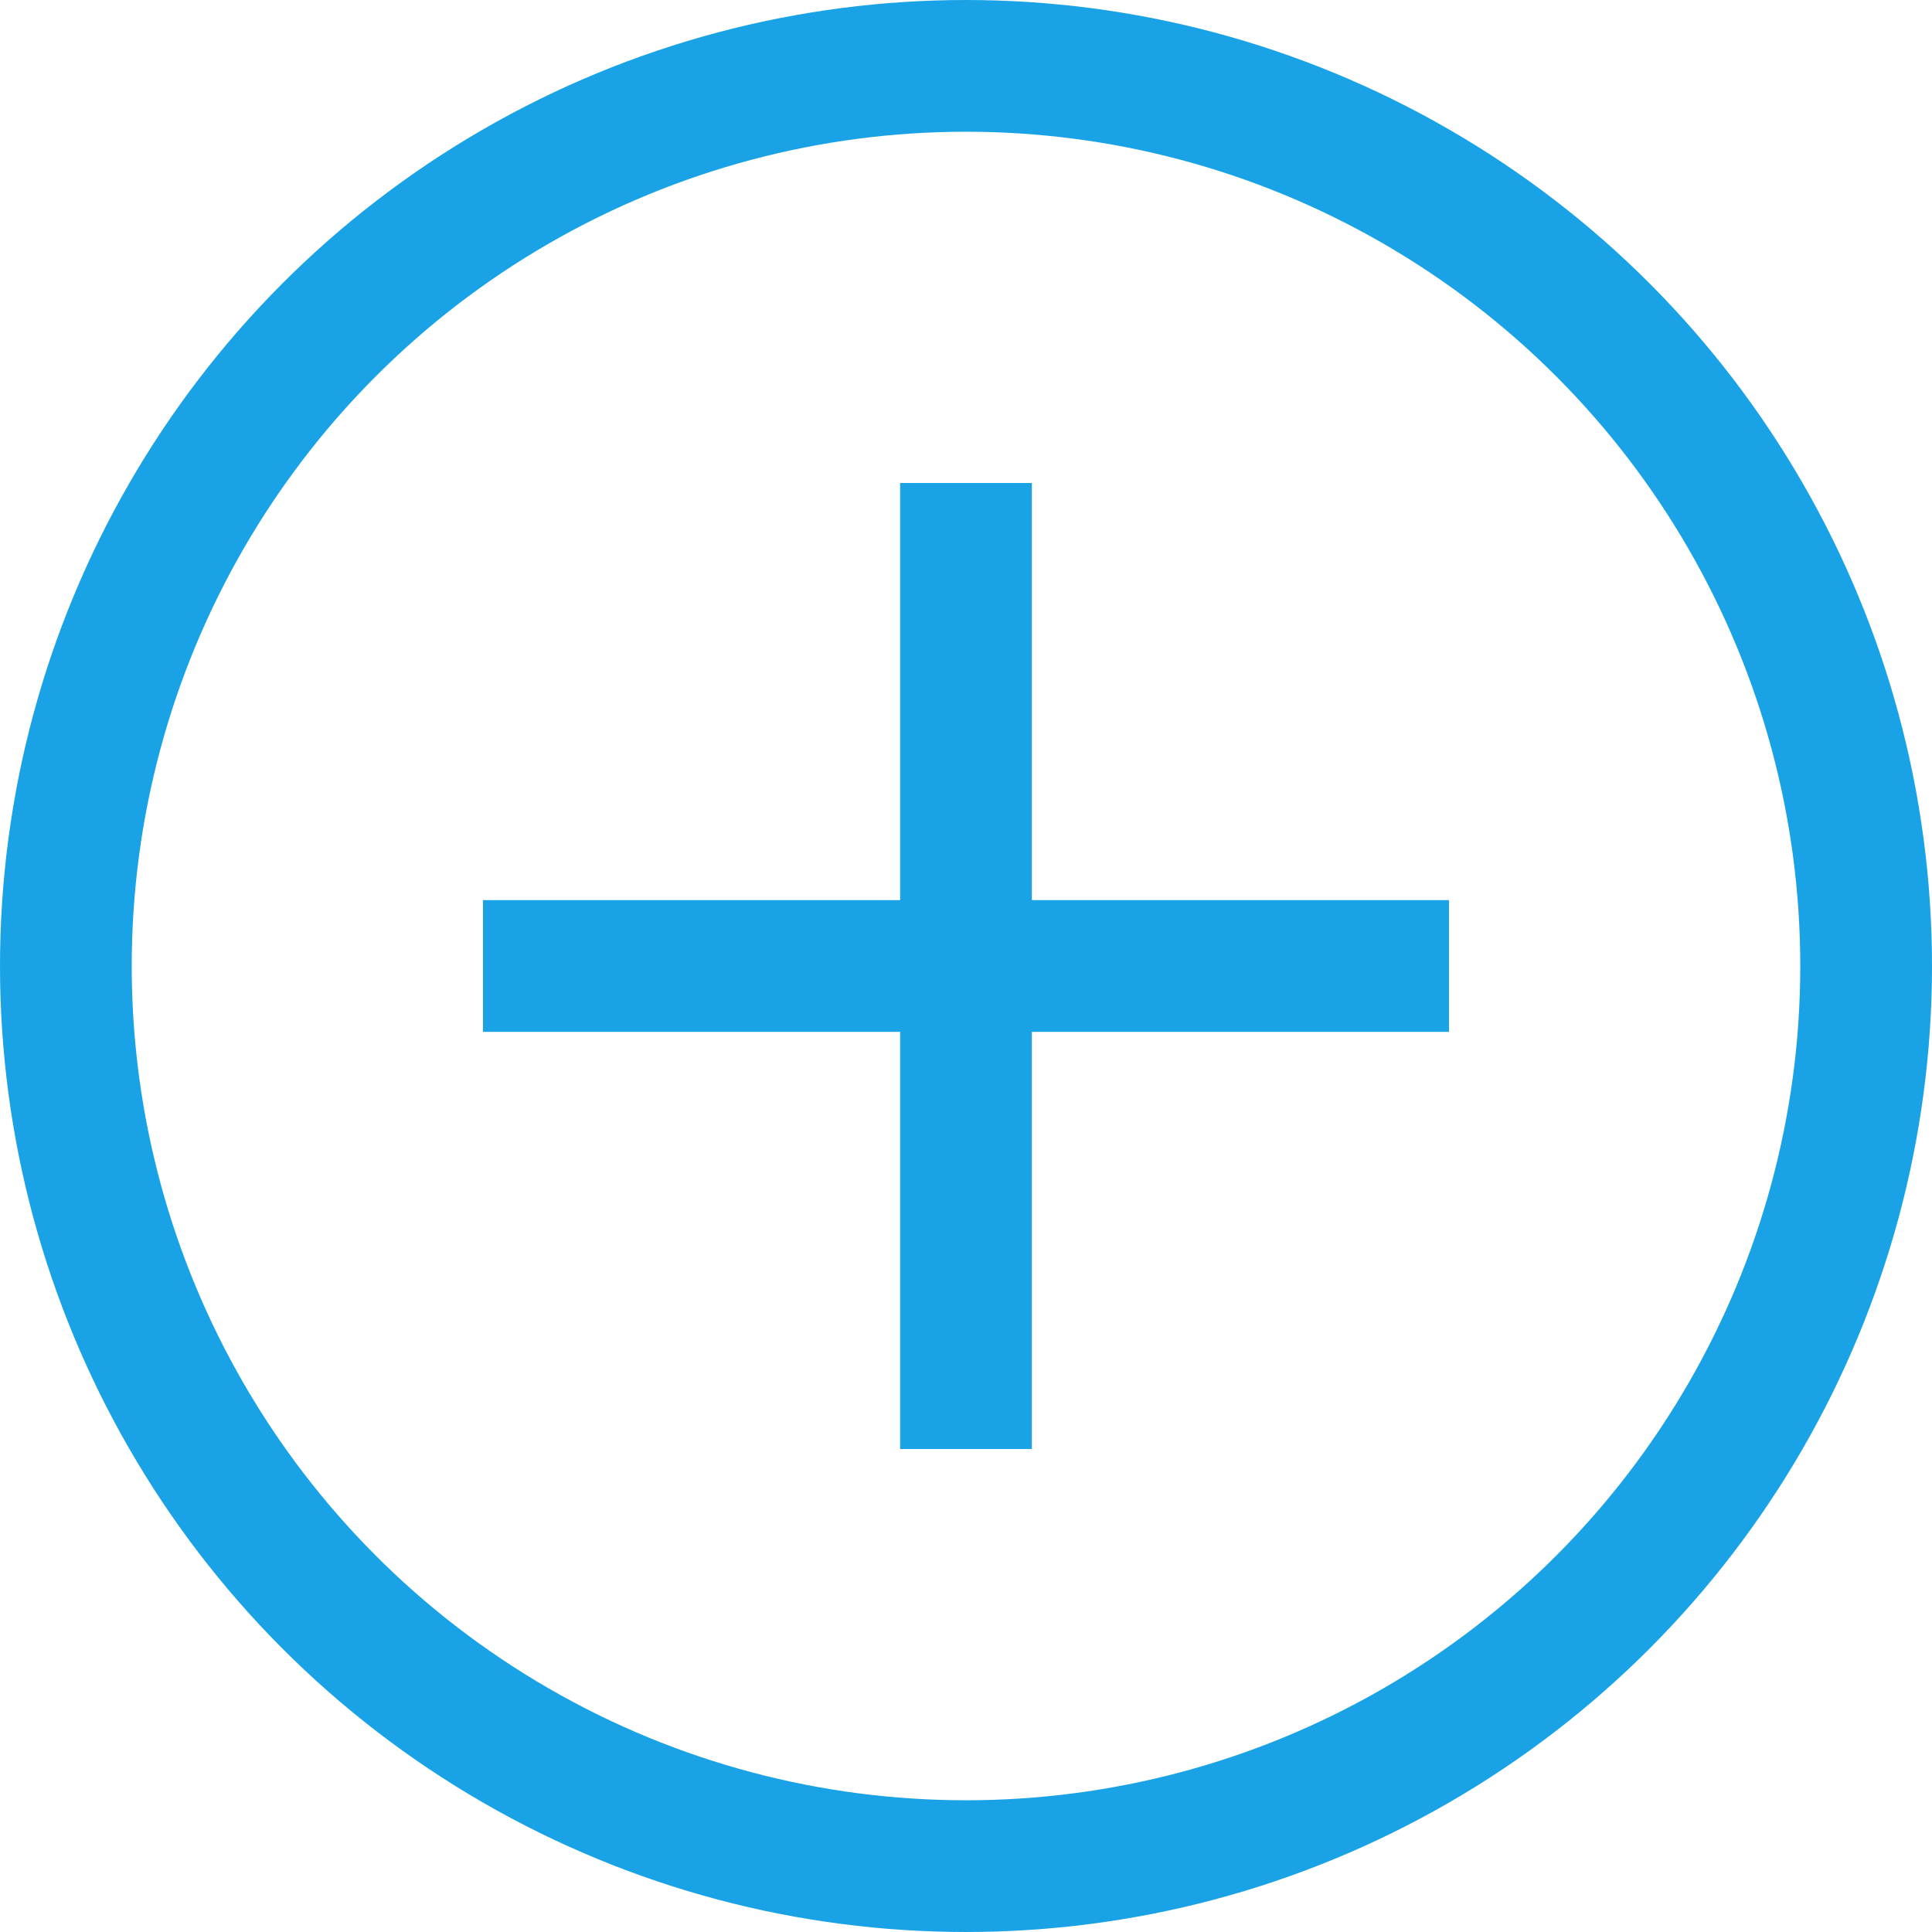 <svg width="22" height="22" viewBox="0 0 22 22" fill="none" xmlns="http://www.w3.org/2000/svg">
    <circle cx="11" cy="11" r="10.25" stroke="#19A3E6" stroke-width="1.5"/>
    <line x1="11" y1="5.5" x2="11" y2="16.5" stroke="#19A3E6" stroke-width="1.5"/>
    <line x1="5.5" y1="11" x2="16.5" y2="11" stroke="#19A3E6" stroke-width="1.5"/>
</svg>
